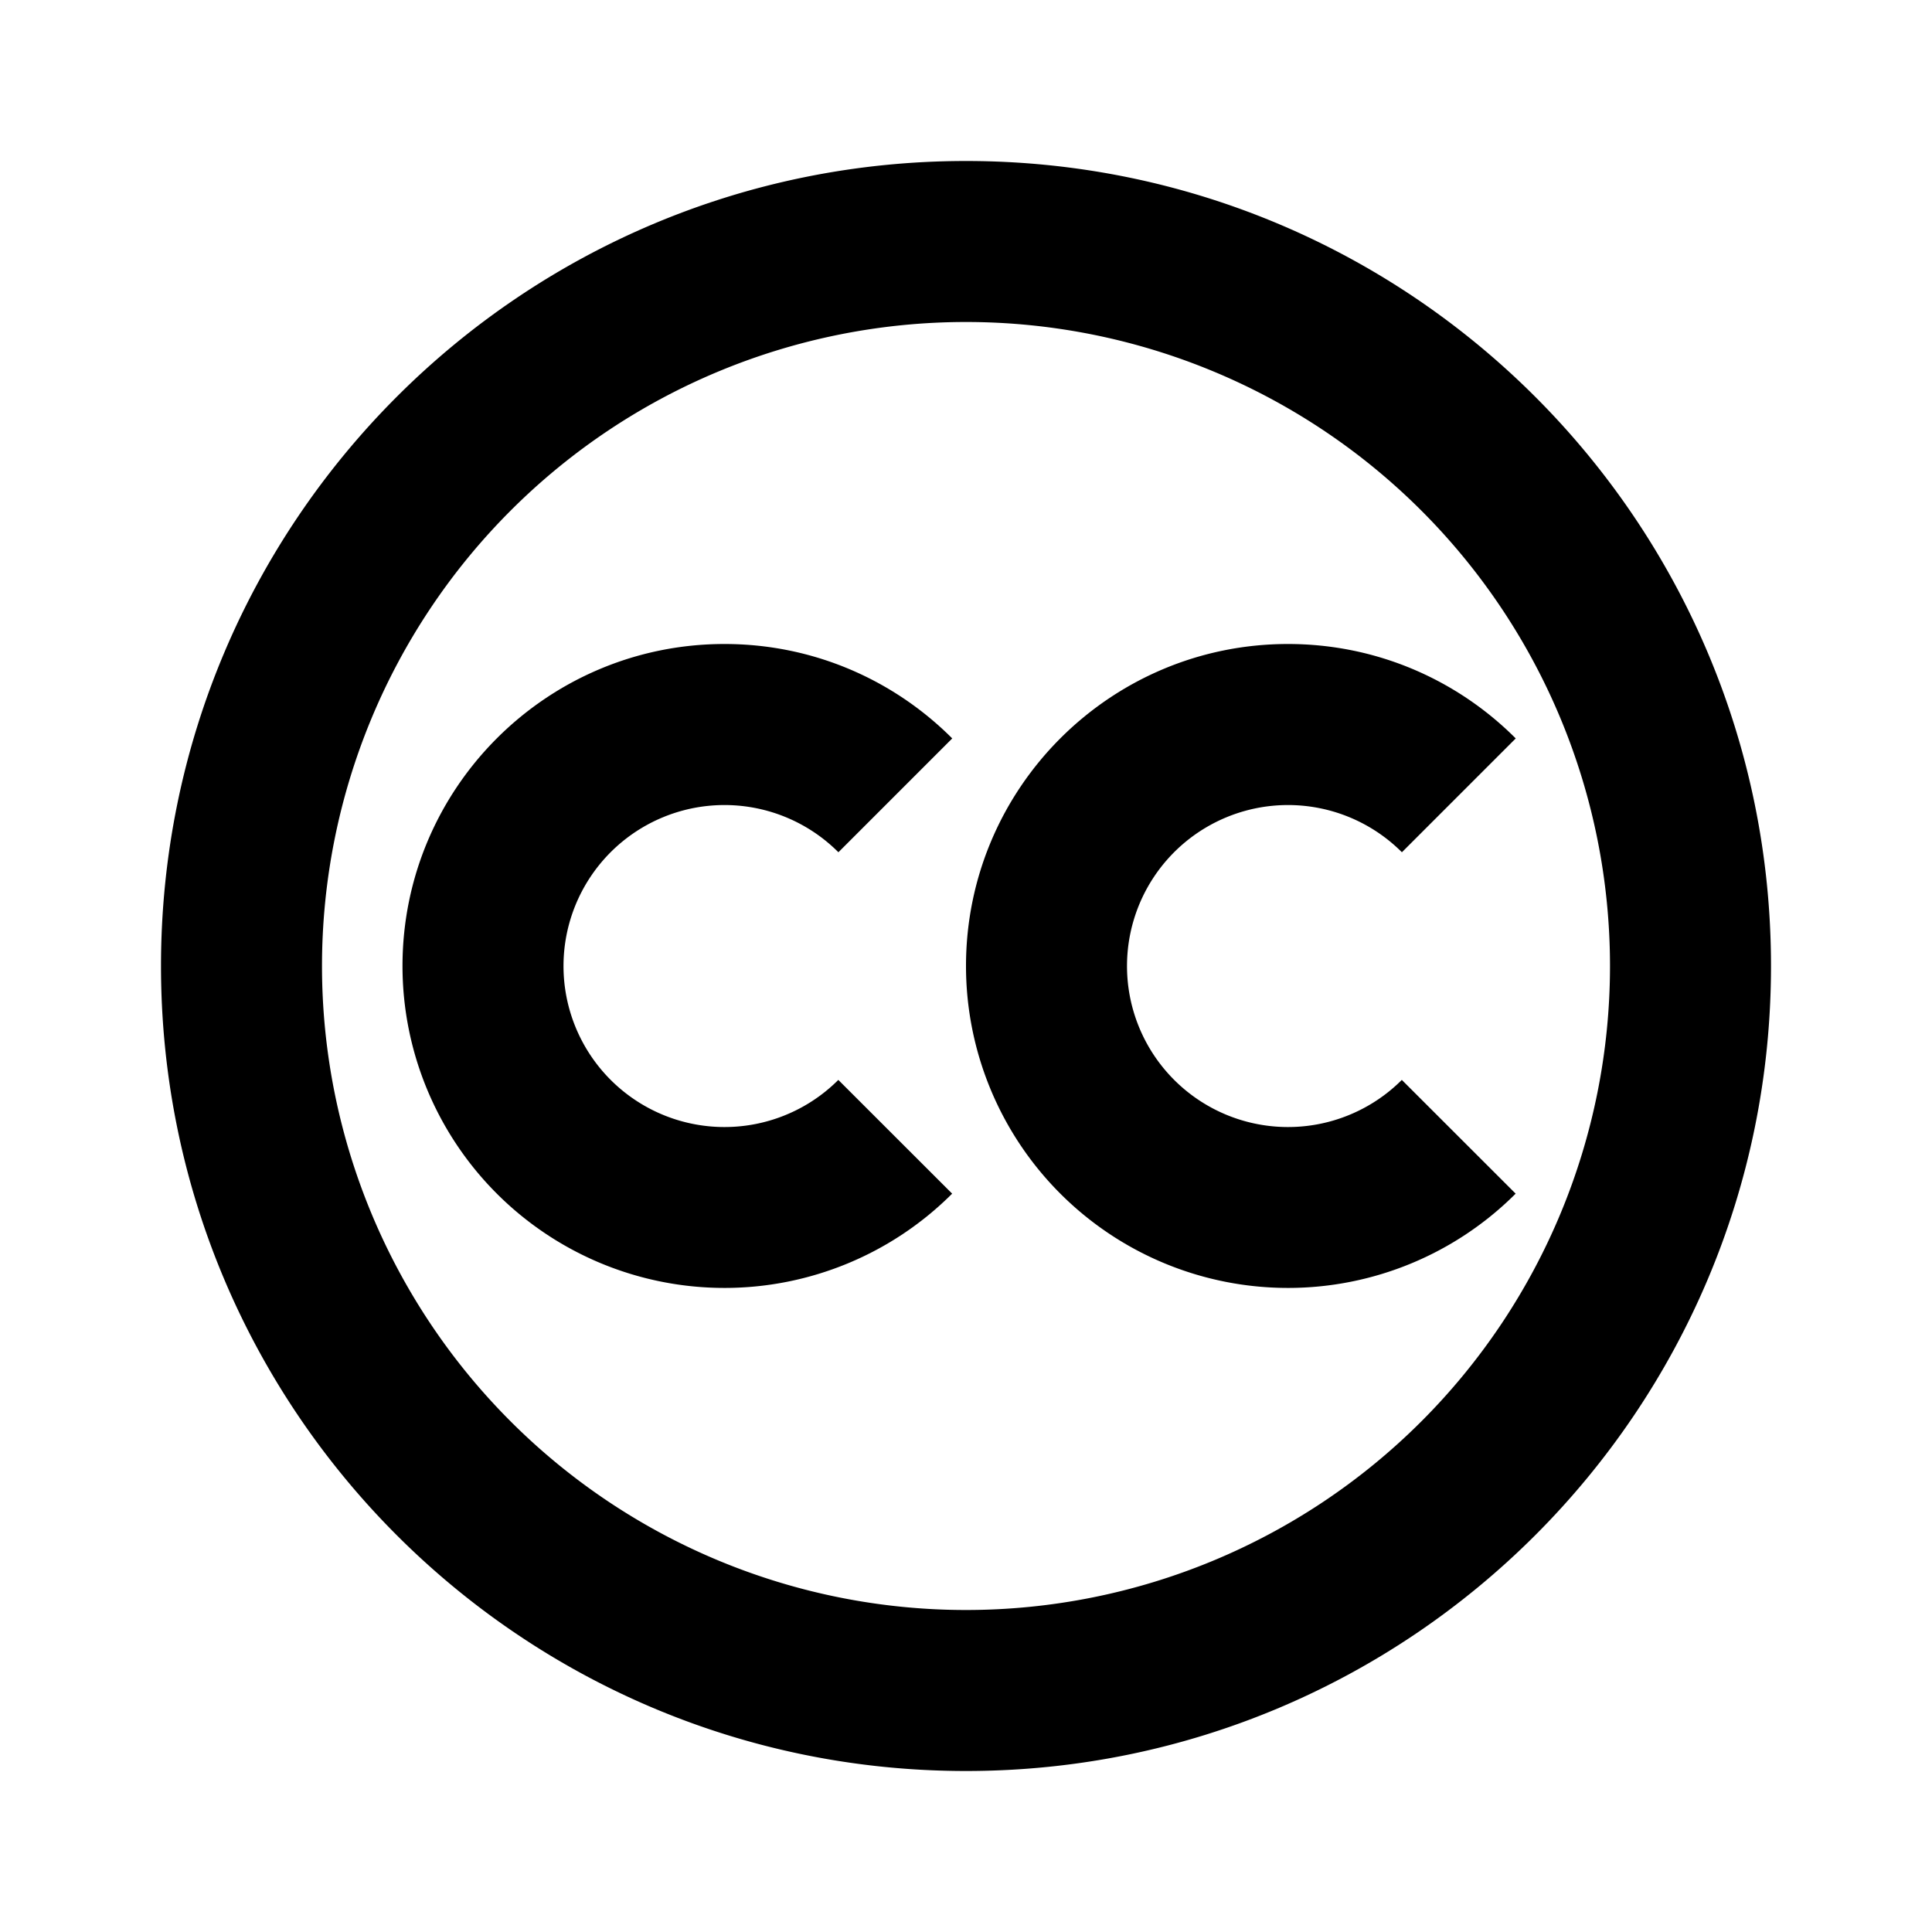 <svg xmlns="http://www.w3.org/2000/svg" viewBox="0 0 24 24" fill="currentColor"><path d="M12 2c5.523 0 10 4.477 10 10s-4.477 10-10 10S2 17.523 2 12 6.477 2 12 2zm0 2a8 8 0 100 16 8 8 0 000-16zM9 8c1.105 0 2.105.448 2.829 1.173l-1.414 1.414a2 2 0 10-.001 2.828l1.414 1.413A4 4 0 015 12c0-2.208 1.792-4 4-4zm7 0c1.105 0 2.105.448 2.829 1.173l-1.414 1.414a2 2 0 10-.001 2.828l1.414 1.413A4 4 0 0112 12c0-2.208 1.792-4 4-4z"/></svg>
